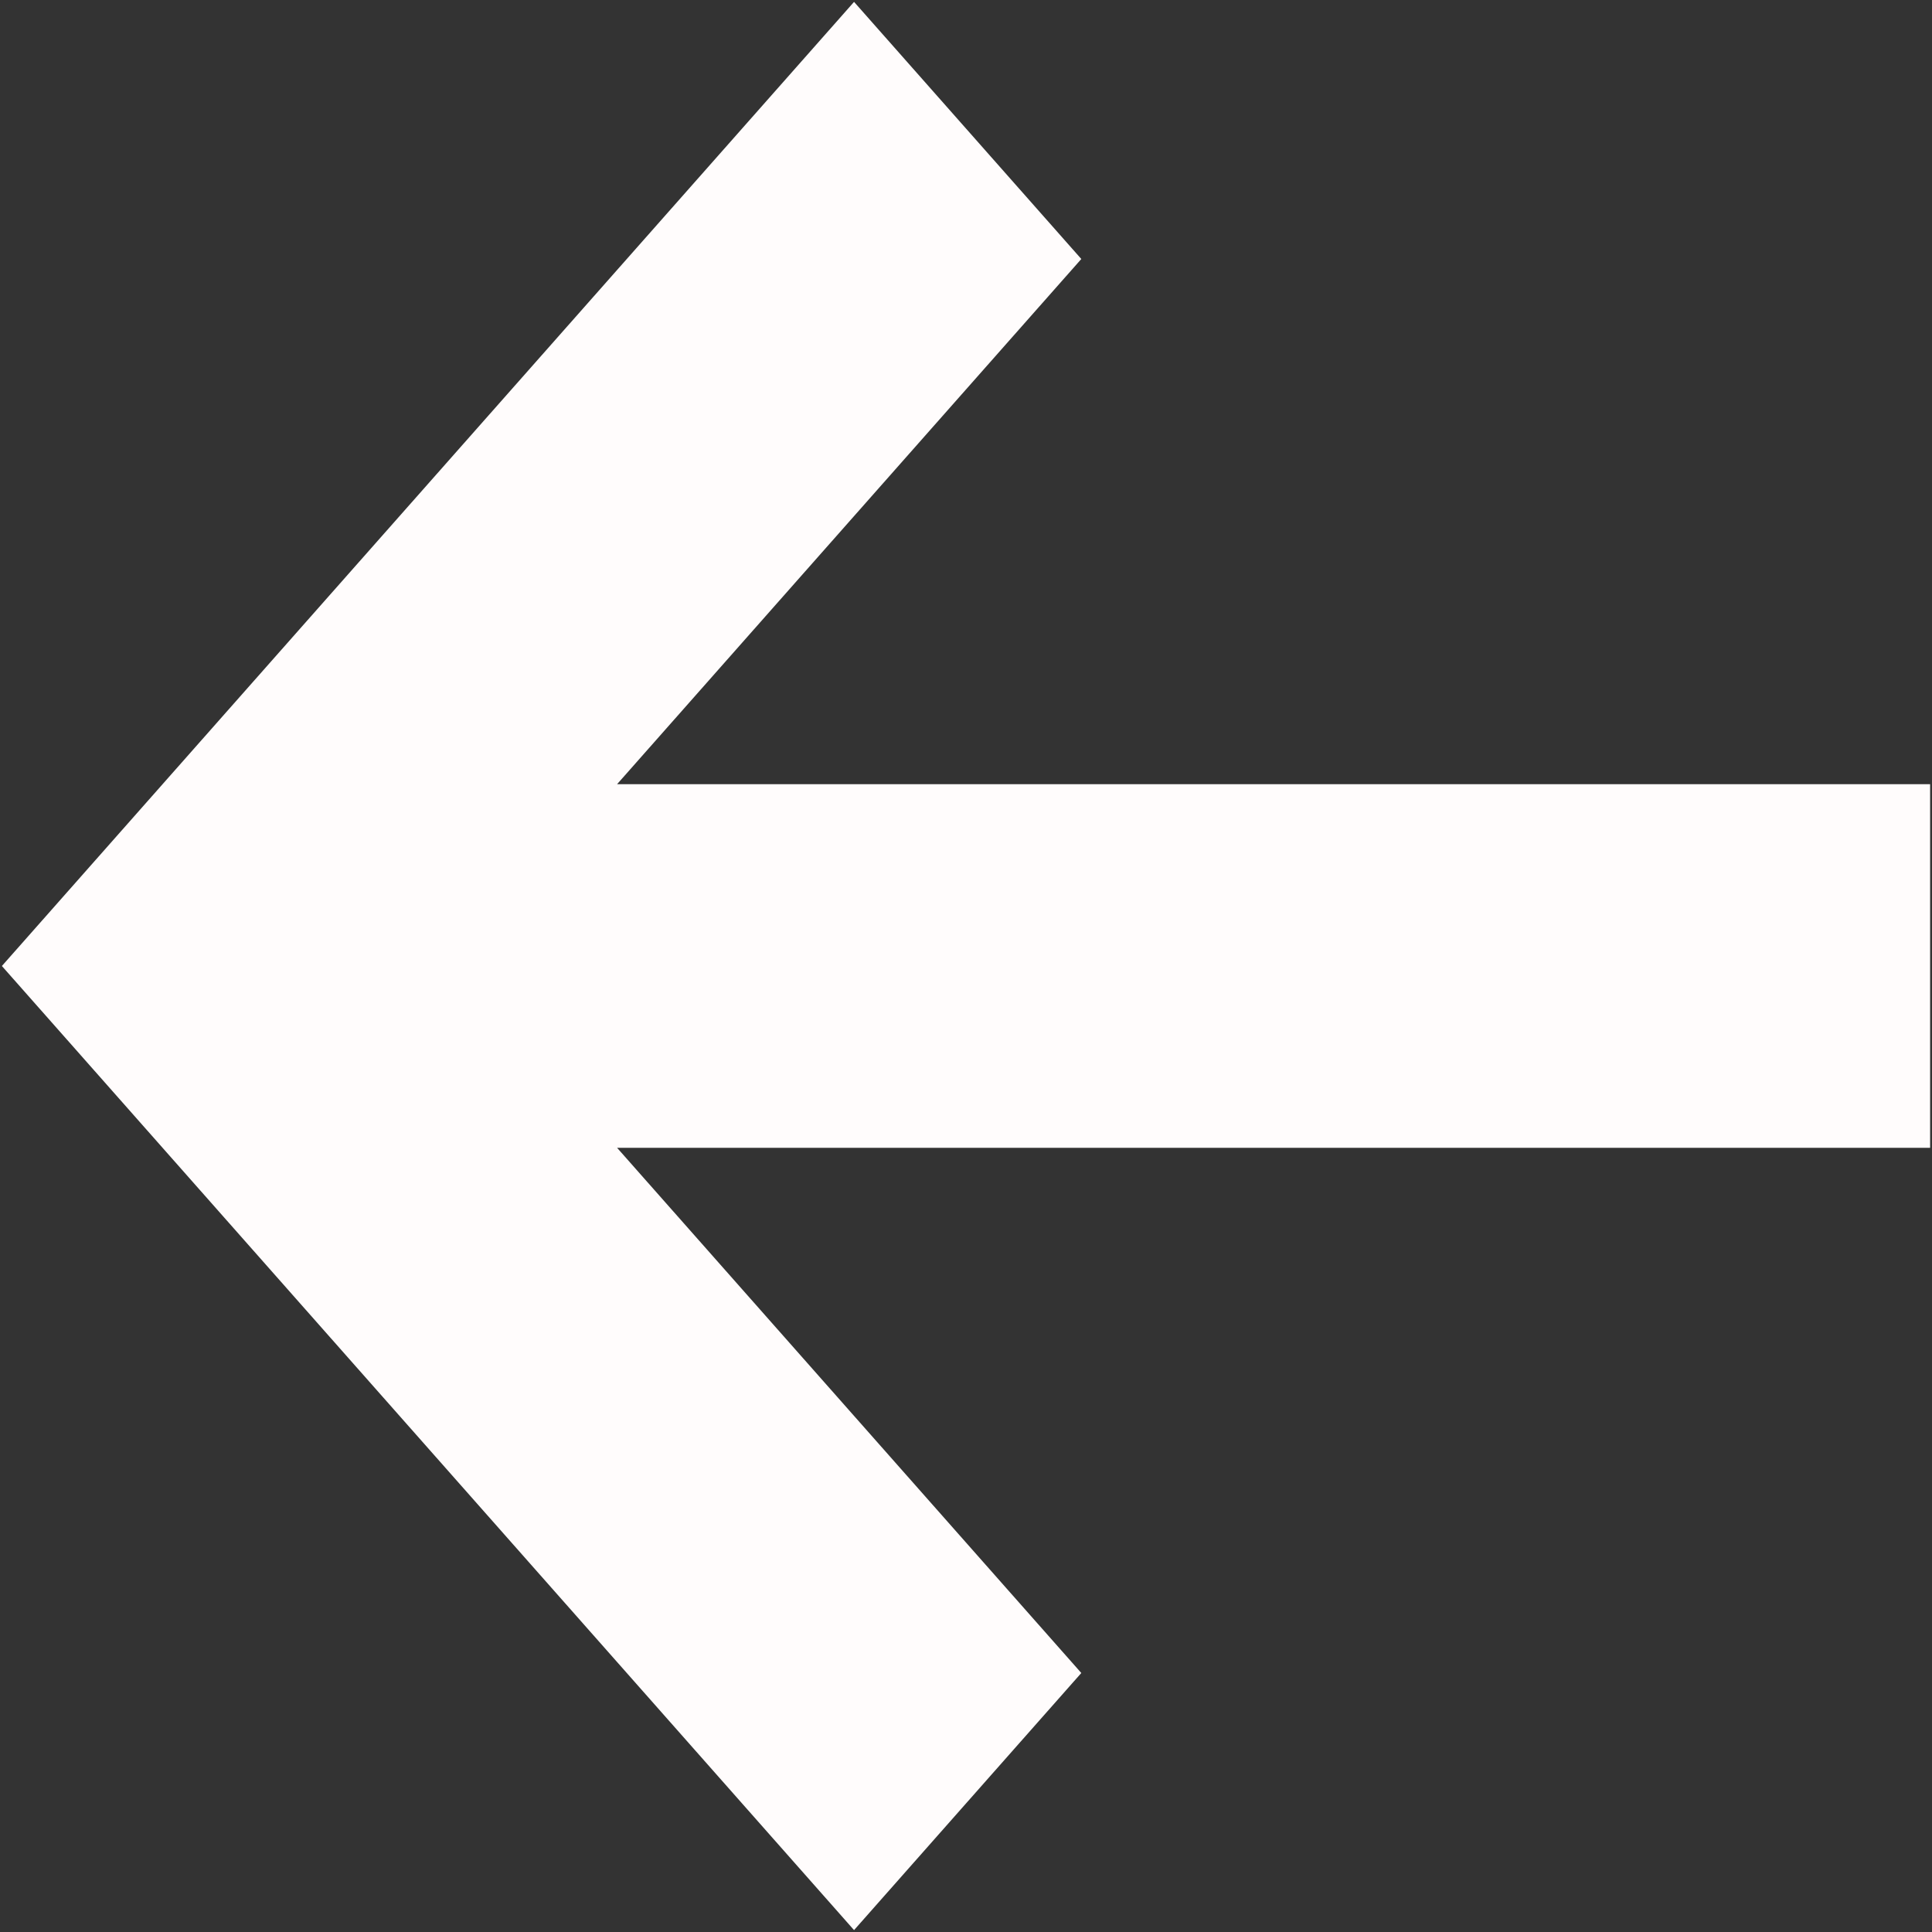<?xml version="1.0" encoding="iso-8859-1"?>
<!DOCTYPE svg PUBLIC "-//W3C//DTD SVG 1.1//EN" "http://www.w3.org/Graphics/SVG/1.1/DTD/svg11.dtd">
<svg 
 version="1.1" xmlns="http://www.w3.org/2000/svg" xmlns:xlink="http://www.w3.org/1999/xlink" x="0px" y="0px" width="512px"
	 height="512px" viewBox="0 0 512 512" style="enable-background:new 0 0 512 512;" xml:space="preserve"
><rect x="0" y="0" width="512" height="512" fill="#333333" stroke="none"/><g id="afcae5a789ccd549f9c6e2a2f8067801"><g></g><g fill="#fffcfc"><path style="display: inline;" d="M511.5,304.177H163.531l123.026,139.186L226.333,511.5L60.724,324.138L0.5,256l60.224-68.138
		L226.333,0.5l60.224,68.138L163.531,207.823H511.5V304.177z"></path></g></g></svg>